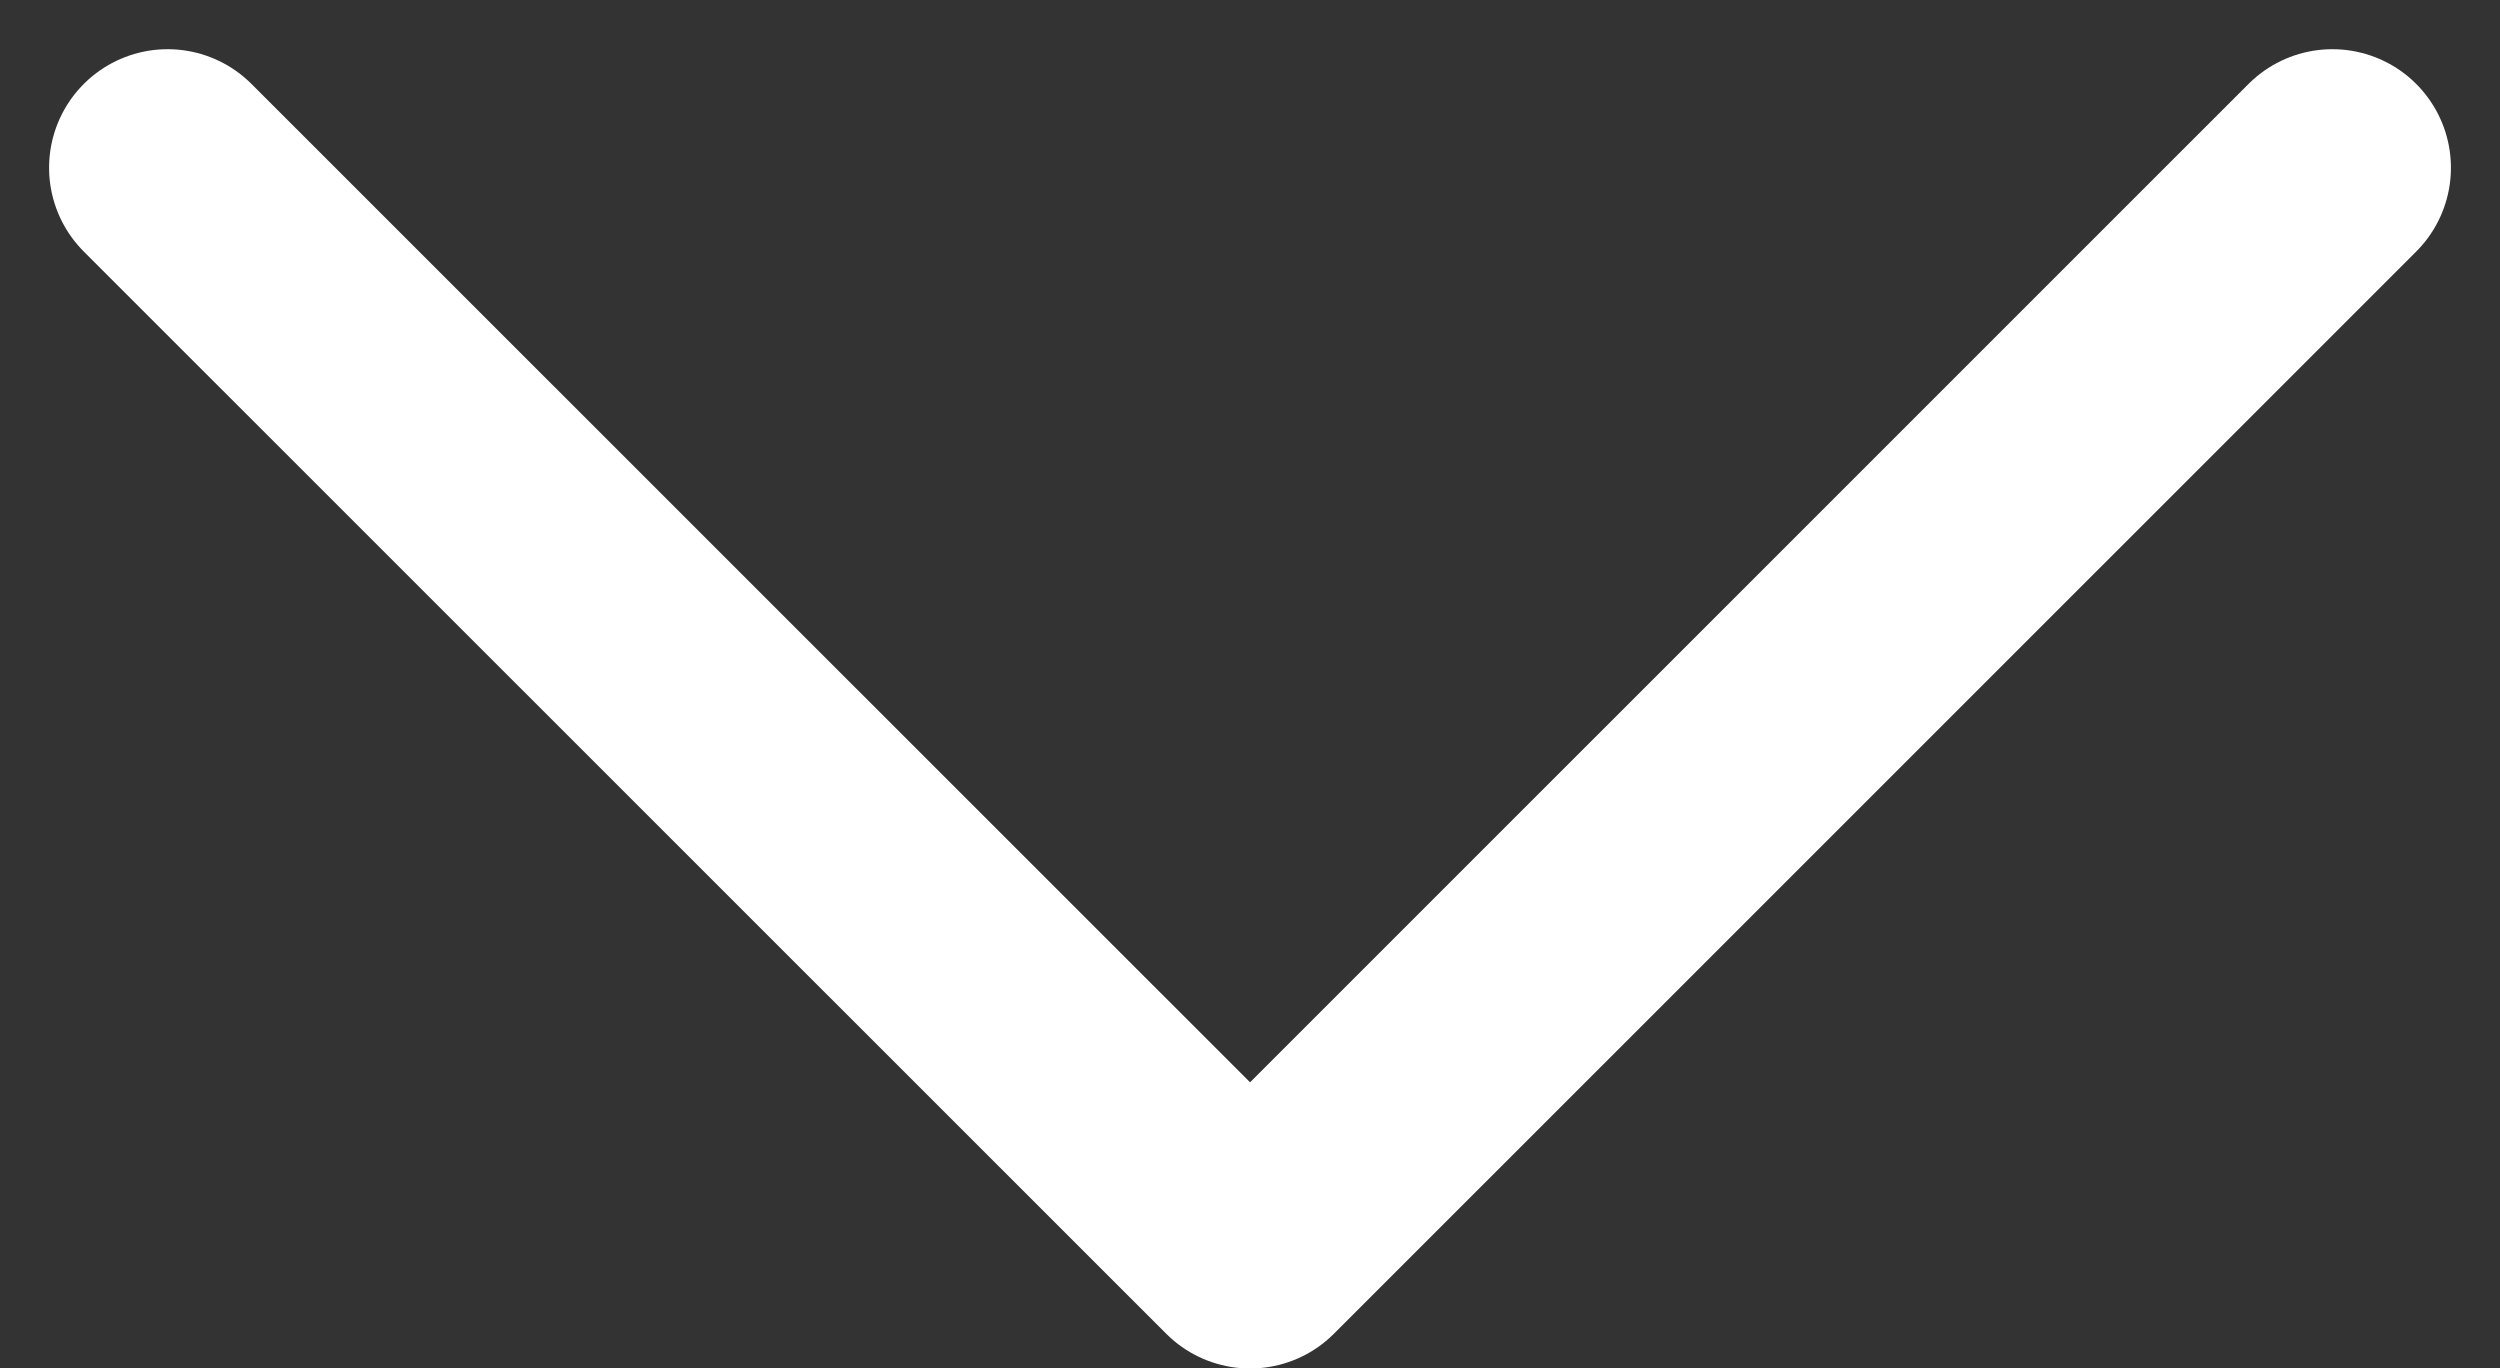 <svg xmlns="http://www.w3.org/2000/svg" width="21.089" height="11.543" viewBox="0 0 21.089 11.543"><rect x="0" y="0" width="21.089" height="11.543" fill="#333333" stroke="none"/><path d="M3627.143,530.706l9.129,9.13-9.129,9.131" transform="translate(550.381 -3625.728) rotate(90)" fill="none" stroke="#fff" stroke-linecap="round" stroke-linejoin="round" stroke-width="2"/></svg>